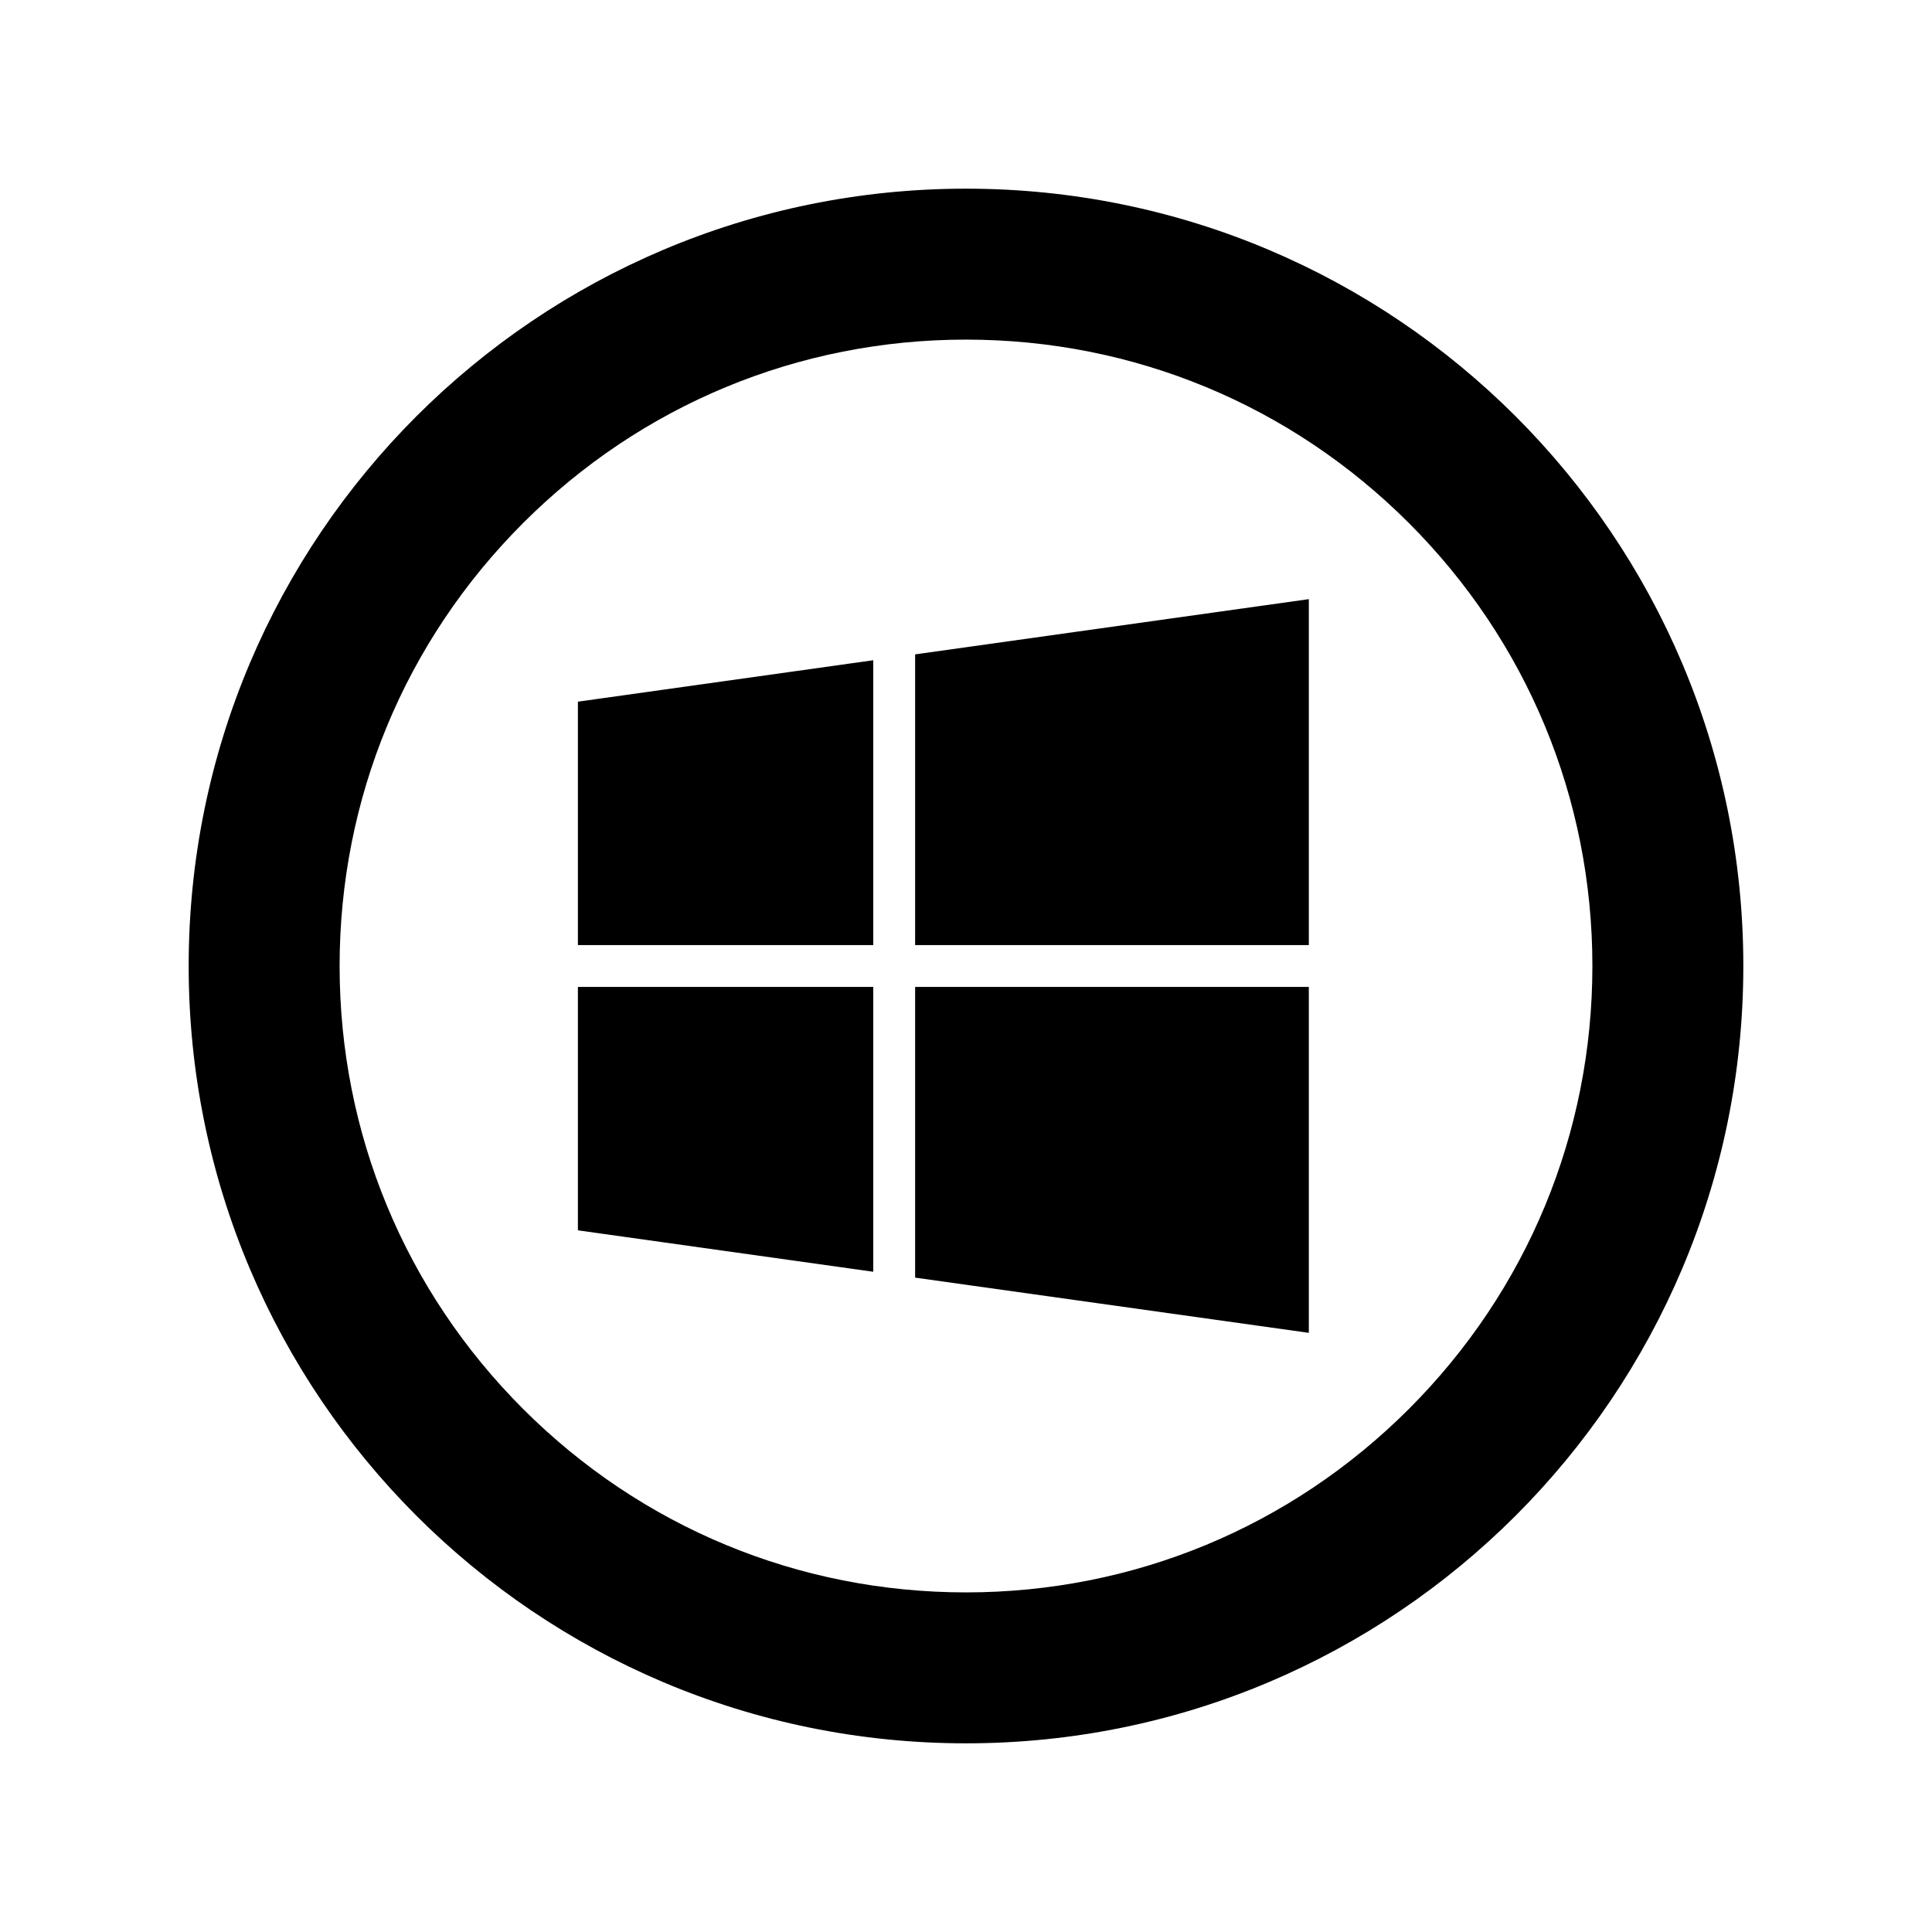 <?xml version="1.0" encoding="utf-8"?>

<!-- License Agreement at http://iconmonstr.com/license/ -->

<!DOCTYPE svg PUBLIC "-//W3C//DTD SVG 1.1//EN" "http://www.w3.org/Graphics/SVG/1.1/DTD/svg11.dtd">
<svg version="1.1" xmlns="http://www.w3.org/2000/svg" xmlns:xlink="http://www.w3.org/1999/xlink" x="0px" y="0px"
	 width="512px" height="512px" viewBox="0 0 512 512" enable-background="new 0 0 512 512" xml:space="preserve">
<path id="windows-os-5-icon" d="M256,90c44.34,0,86.026,17.267,117.38,48.62C404.733,169.974,422,211.66,422,256
	c0,44.34-17.267,86.026-48.62,117.38C342.026,404.732,300.34,422,256,422s-86.026-17.268-117.38-48.62
	C107.267,342.026,90,300.34,90,256c0-44.34,17.267-86.026,48.62-117.38C169.974,107.267,211.66,90,256,90 M256,50
	C142.229,50,50,142.229,50,256s92.229,206,206,206s206-92.229,206-206S369.771,50,256,50z M153.15,250.455V185.95l78.273-10.979
	v75.484H153.15z M242.516,250.455h104.335V158.78l-104.335,14.636V250.455z M231.424,261.545H153.15v64.505l78.273,10.979V261.545z
	 M242.516,261.545v77.041l104.335,14.633v-91.674H242.516z"/>
</svg>
